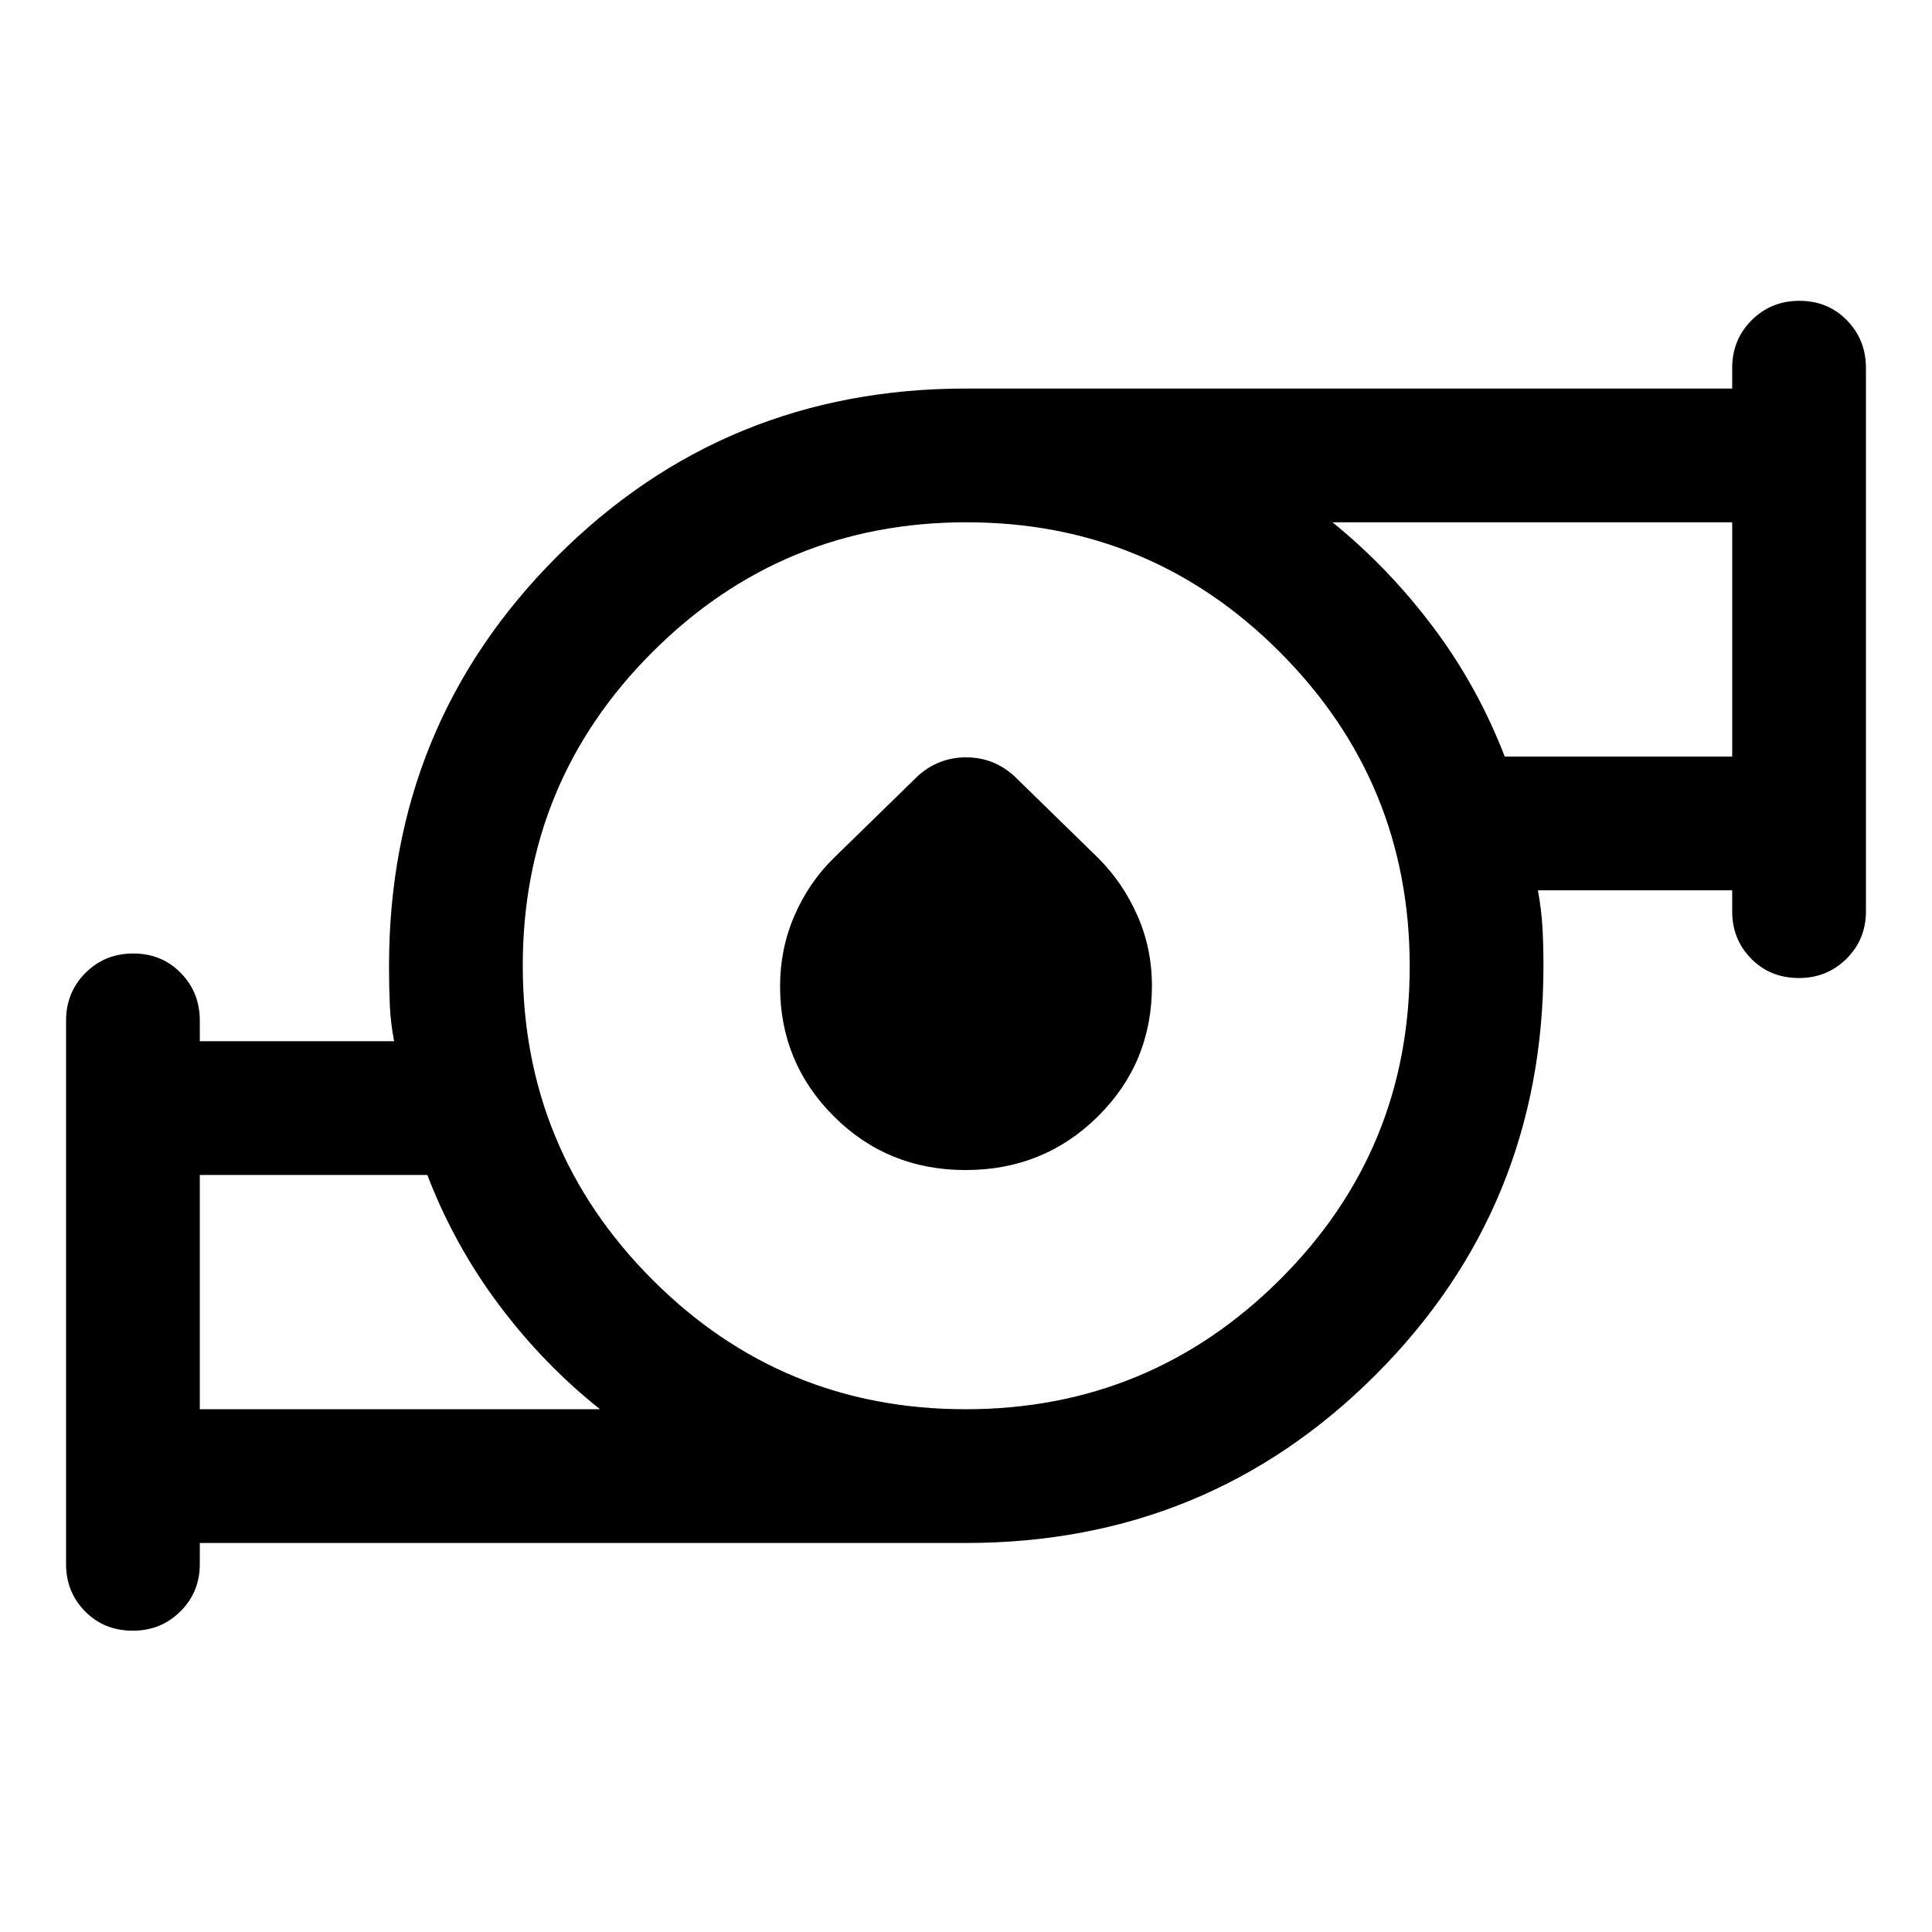 <svg xmlns="http://www.w3.org/2000/svg" width="48" height="48" viewBox="0 -960 960 960"><path d="M99.283-259.761h198.869q-28.043-22.282-50.203-51.847-22.16-29.564-35.622-64.566H99.283v116.413Zm380.505 0q91.451 0 156.071-64.288 64.619-64.288 64.619-155.739 0-91.451-64.407-156.071-64.408-64.619-155.859-64.619-91.451 0-155.951 64.407-64.5 64.408-64.5 155.859 0 91.451 64.288 155.951t155.739 64.5Zm267.909-324.304h113.02v-116.413h-198.63q27.838 22.536 49.994 52.02 22.157 29.484 35.616 64.393ZM99.283-193.304v10.478q0 13.946-9.647 23.527-9.647 9.582-23.638 9.582-14.259 0-23.716-9.597-9.456-9.596-9.456-23.512V-452.87q0-14.017 9.632-23.682 9.632-9.666 23.772-9.666 14.14 0 23.596 9.666 9.457 9.665 9.457 23.682v10.24h96.543q-1.761-9.283-2.141-18.173-.381-8.89-.381-19.197 0-119.927 83.435-203.431Q360.173-766.935 480-766.935h380.717v-10.239q0-14.017 9.632-23.683 9.632-9.665 23.772-9.665 14.14 0 23.597 9.665 9.456 9.666 9.456 23.683v270.044q0 13.915-9.647 23.512-9.647 9.596-23.637 9.596-14.26 0-23.716-9.596-9.457-9.597-9.457-23.512v-10.479h-96.543q1.761 9.522 2.261 18.412.5 8.89.5 19.197 0 119.827-83.504 203.261Q599.927-193.304 480-193.304H99.283Zm380.532-185.305q-38.772 0-65.489-26.679-26.717-26.68-26.717-64.65 0-18.54 7.119-35.019 7.12-16.478 19.598-28.717l41.804-40.804q10.283-9.196 23.913-9.196 13.631 0 23.827 9.196l41.804 40.804q12.239 12.239 19.478 28.566 7.239 16.326 7.239 35.019 0 38.285-26.902 64.883-26.902 26.597-65.674 26.597ZM99.283-259.761v-116.413 116.413Zm761.434-324.304v-116.413 116.413ZM480-480Z"/></svg>